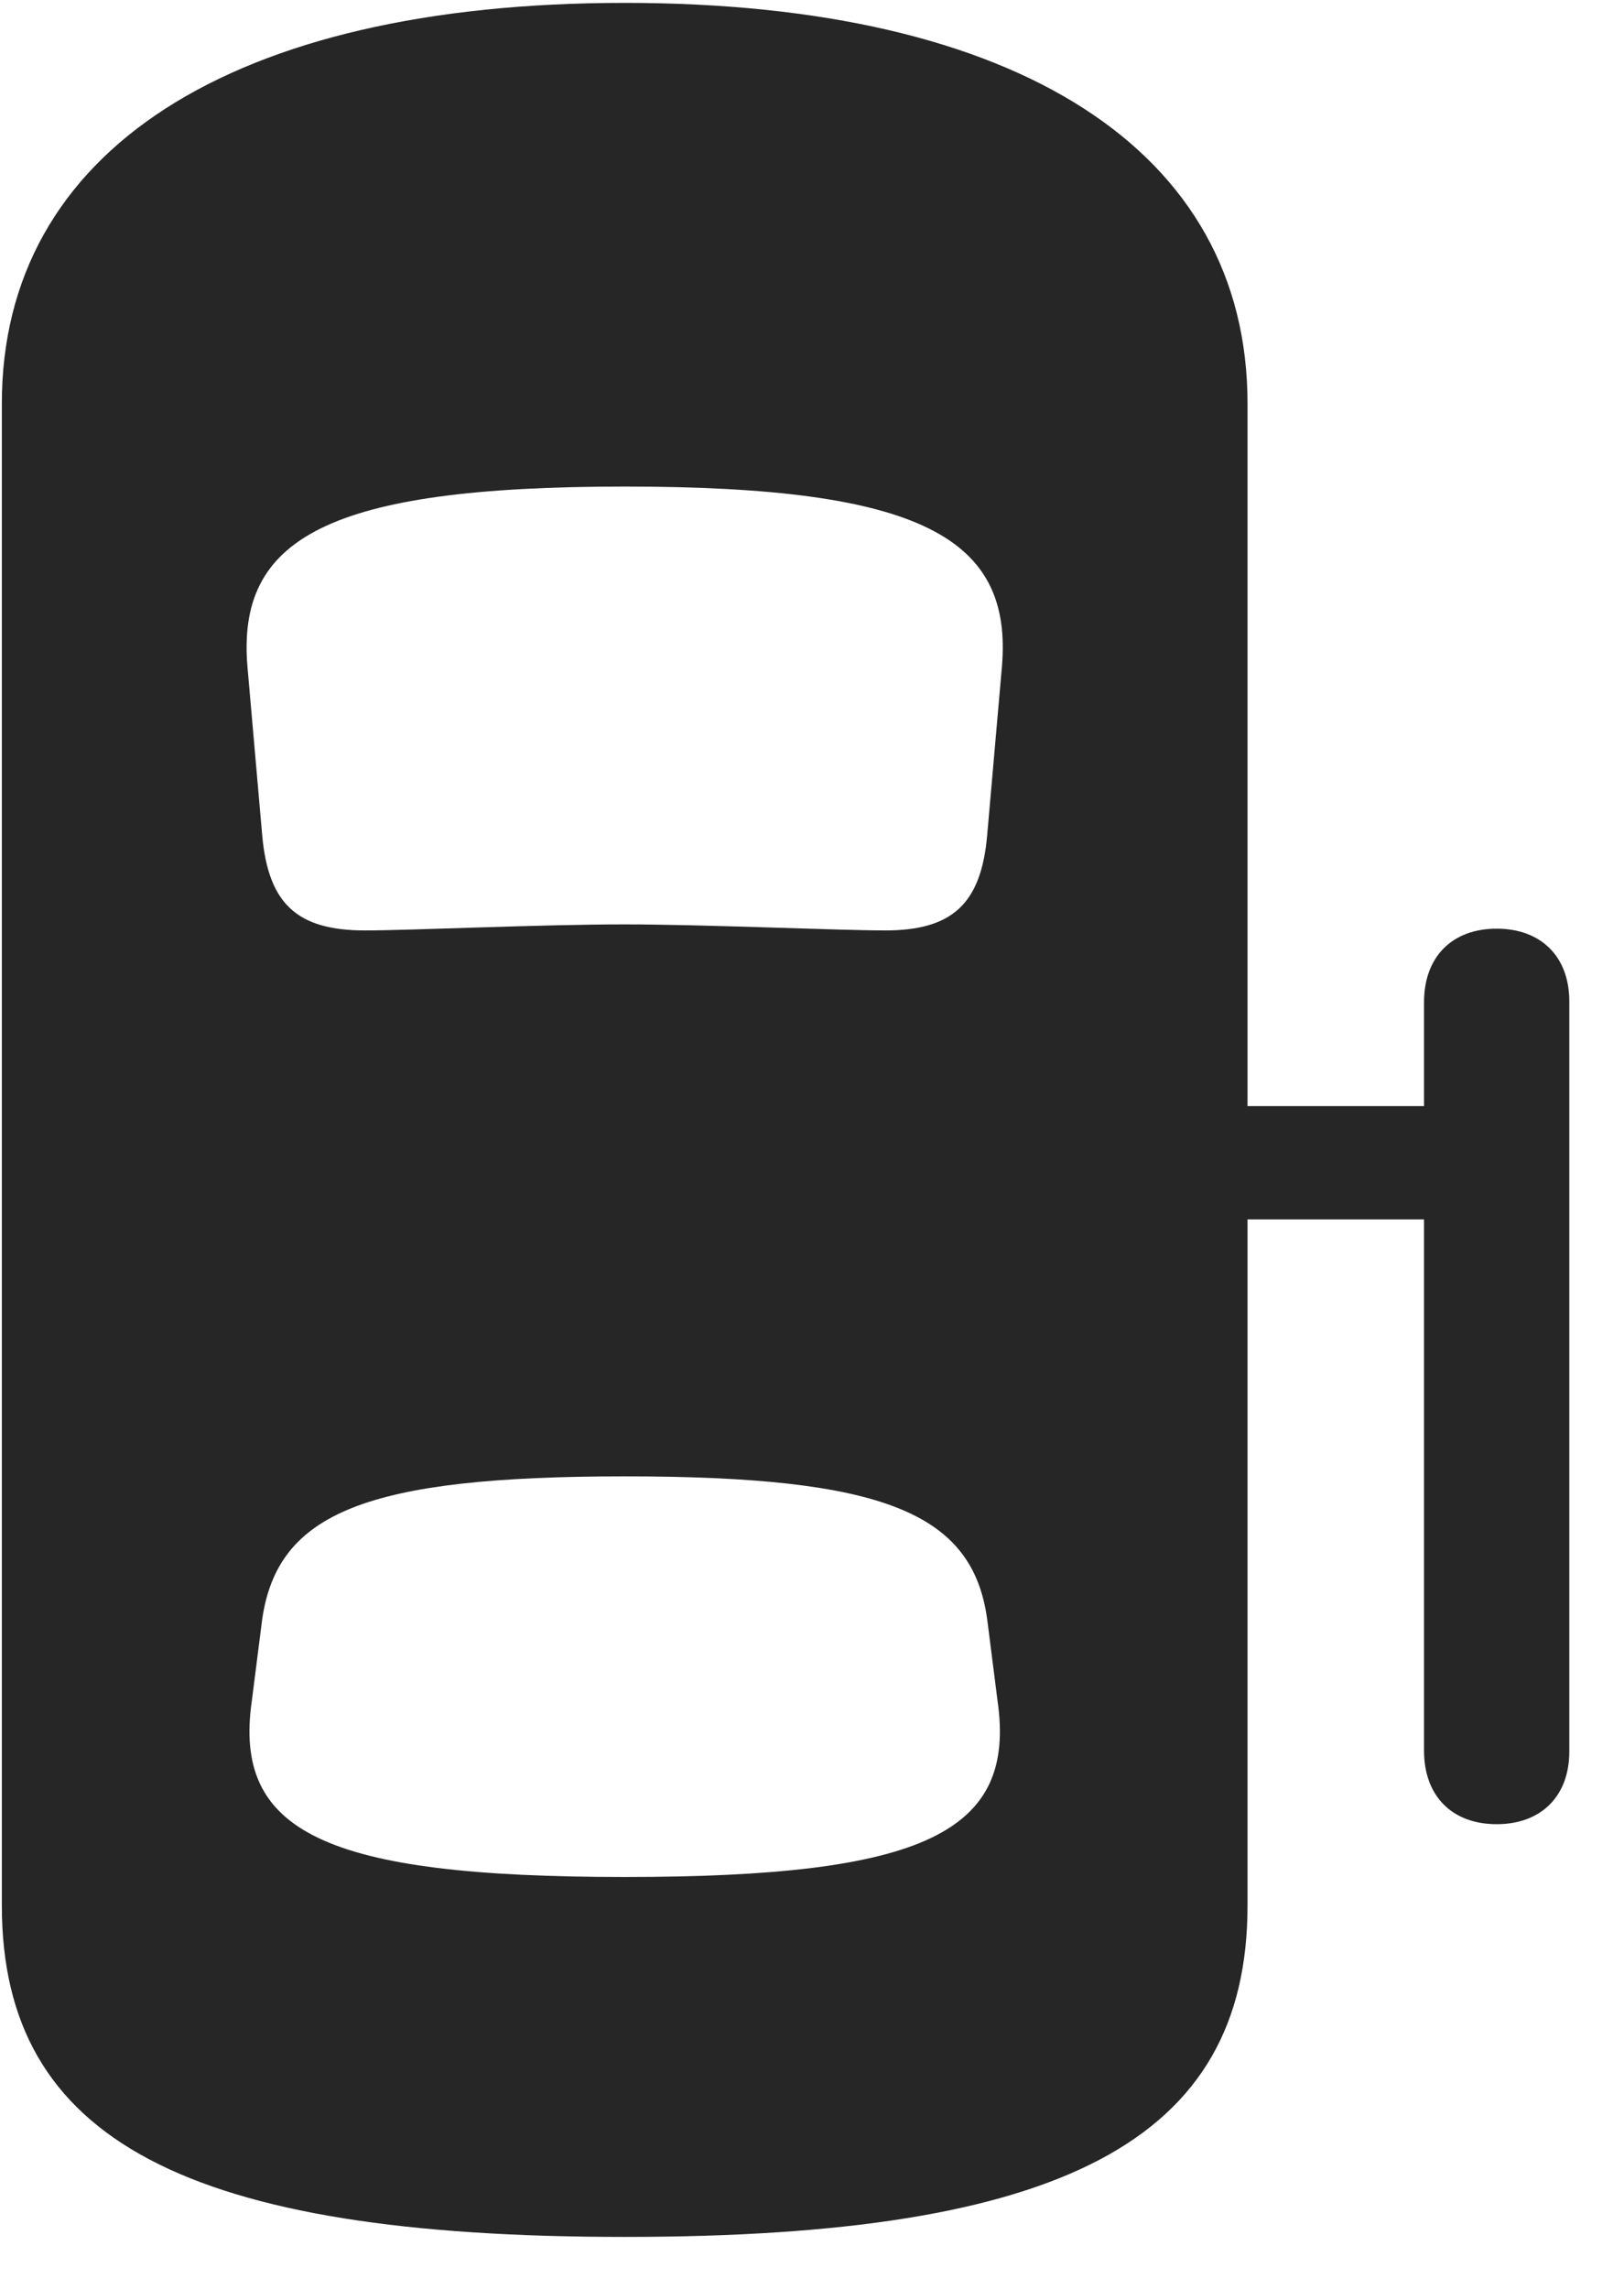 <svg width="22" height="31" viewBox="0 0 22 31" fill="none" xmlns="http://www.w3.org/2000/svg">
<g clip-path="url(#clip0_2207_17090)">
<path d="M20.275 24.707C20.873 24.707 21.259 24.332 21.259 23.723V13.563C21.259 12.953 20.873 12.578 20.275 12.578C19.677 12.578 19.291 12.953 19.291 13.575V23.711C19.291 24.332 19.677 24.707 20.275 24.707ZM20.275 16.516V14.981H16.138V16.516H20.275ZM8.463 30.297C14.381 30.297 16.9 28.996 16.9 25.809V5.465C16.9 2.043 13.795 0.039 8.463 0.039C3.131 0.039 0.025 2.043 0.025 5.465V25.809C0.025 28.996 2.545 30.297 8.463 30.297ZM8.463 12.52C7.314 12.52 5.556 12.602 4.947 12.602C4.033 12.602 3.635 12.25 3.552 11.313L3.353 9.039C3.201 7.293 4.431 6.59 8.463 6.59C12.494 6.59 13.724 7.293 13.572 9.039L13.373 11.313C13.291 12.25 12.892 12.602 11.99 12.602C11.369 12.602 9.541 12.52 8.463 12.52ZM8.463 25.422C4.396 25.422 3.154 24.813 3.412 23.032L3.552 21.93C3.763 20.488 4.959 19.996 8.463 19.996C11.966 19.996 13.174 20.488 13.373 21.93L13.513 23.032C13.771 24.813 12.529 25.422 8.463 25.422Z" fill="black" fill-opacity="0.85"/>
</g>
<defs>
<clipPath id="clip0_2207_17090">
<rect width="21.234" height="30.27" fill="white" transform="translate(0.025 0.039)"/>
</clipPath>
</defs>
</svg>
